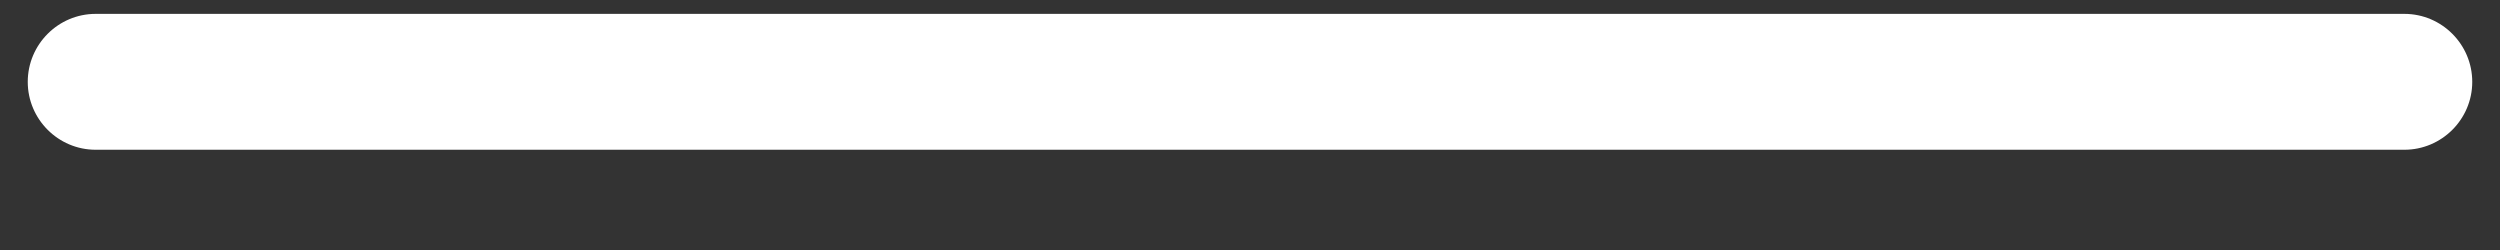 <svg width="20" height="2" viewBox="0 0 20 2" fill="none" xmlns="http://www.w3.org/2000/svg">
<rect x="0" y="0" width="20" height="2" fill="#333333" stroke="none"/>
<path d="M19.235 0.111H0.765C0.466 0.111 0.222 0.355 0.222 0.655C0.222 0.954 0.466 1.198 0.765 1.198H19.235C19.534 1.198 19.778 0.954 19.778 0.655C19.778 0.355 19.534 0.111 19.235 0.111Z" fill="white"/>
</svg>
